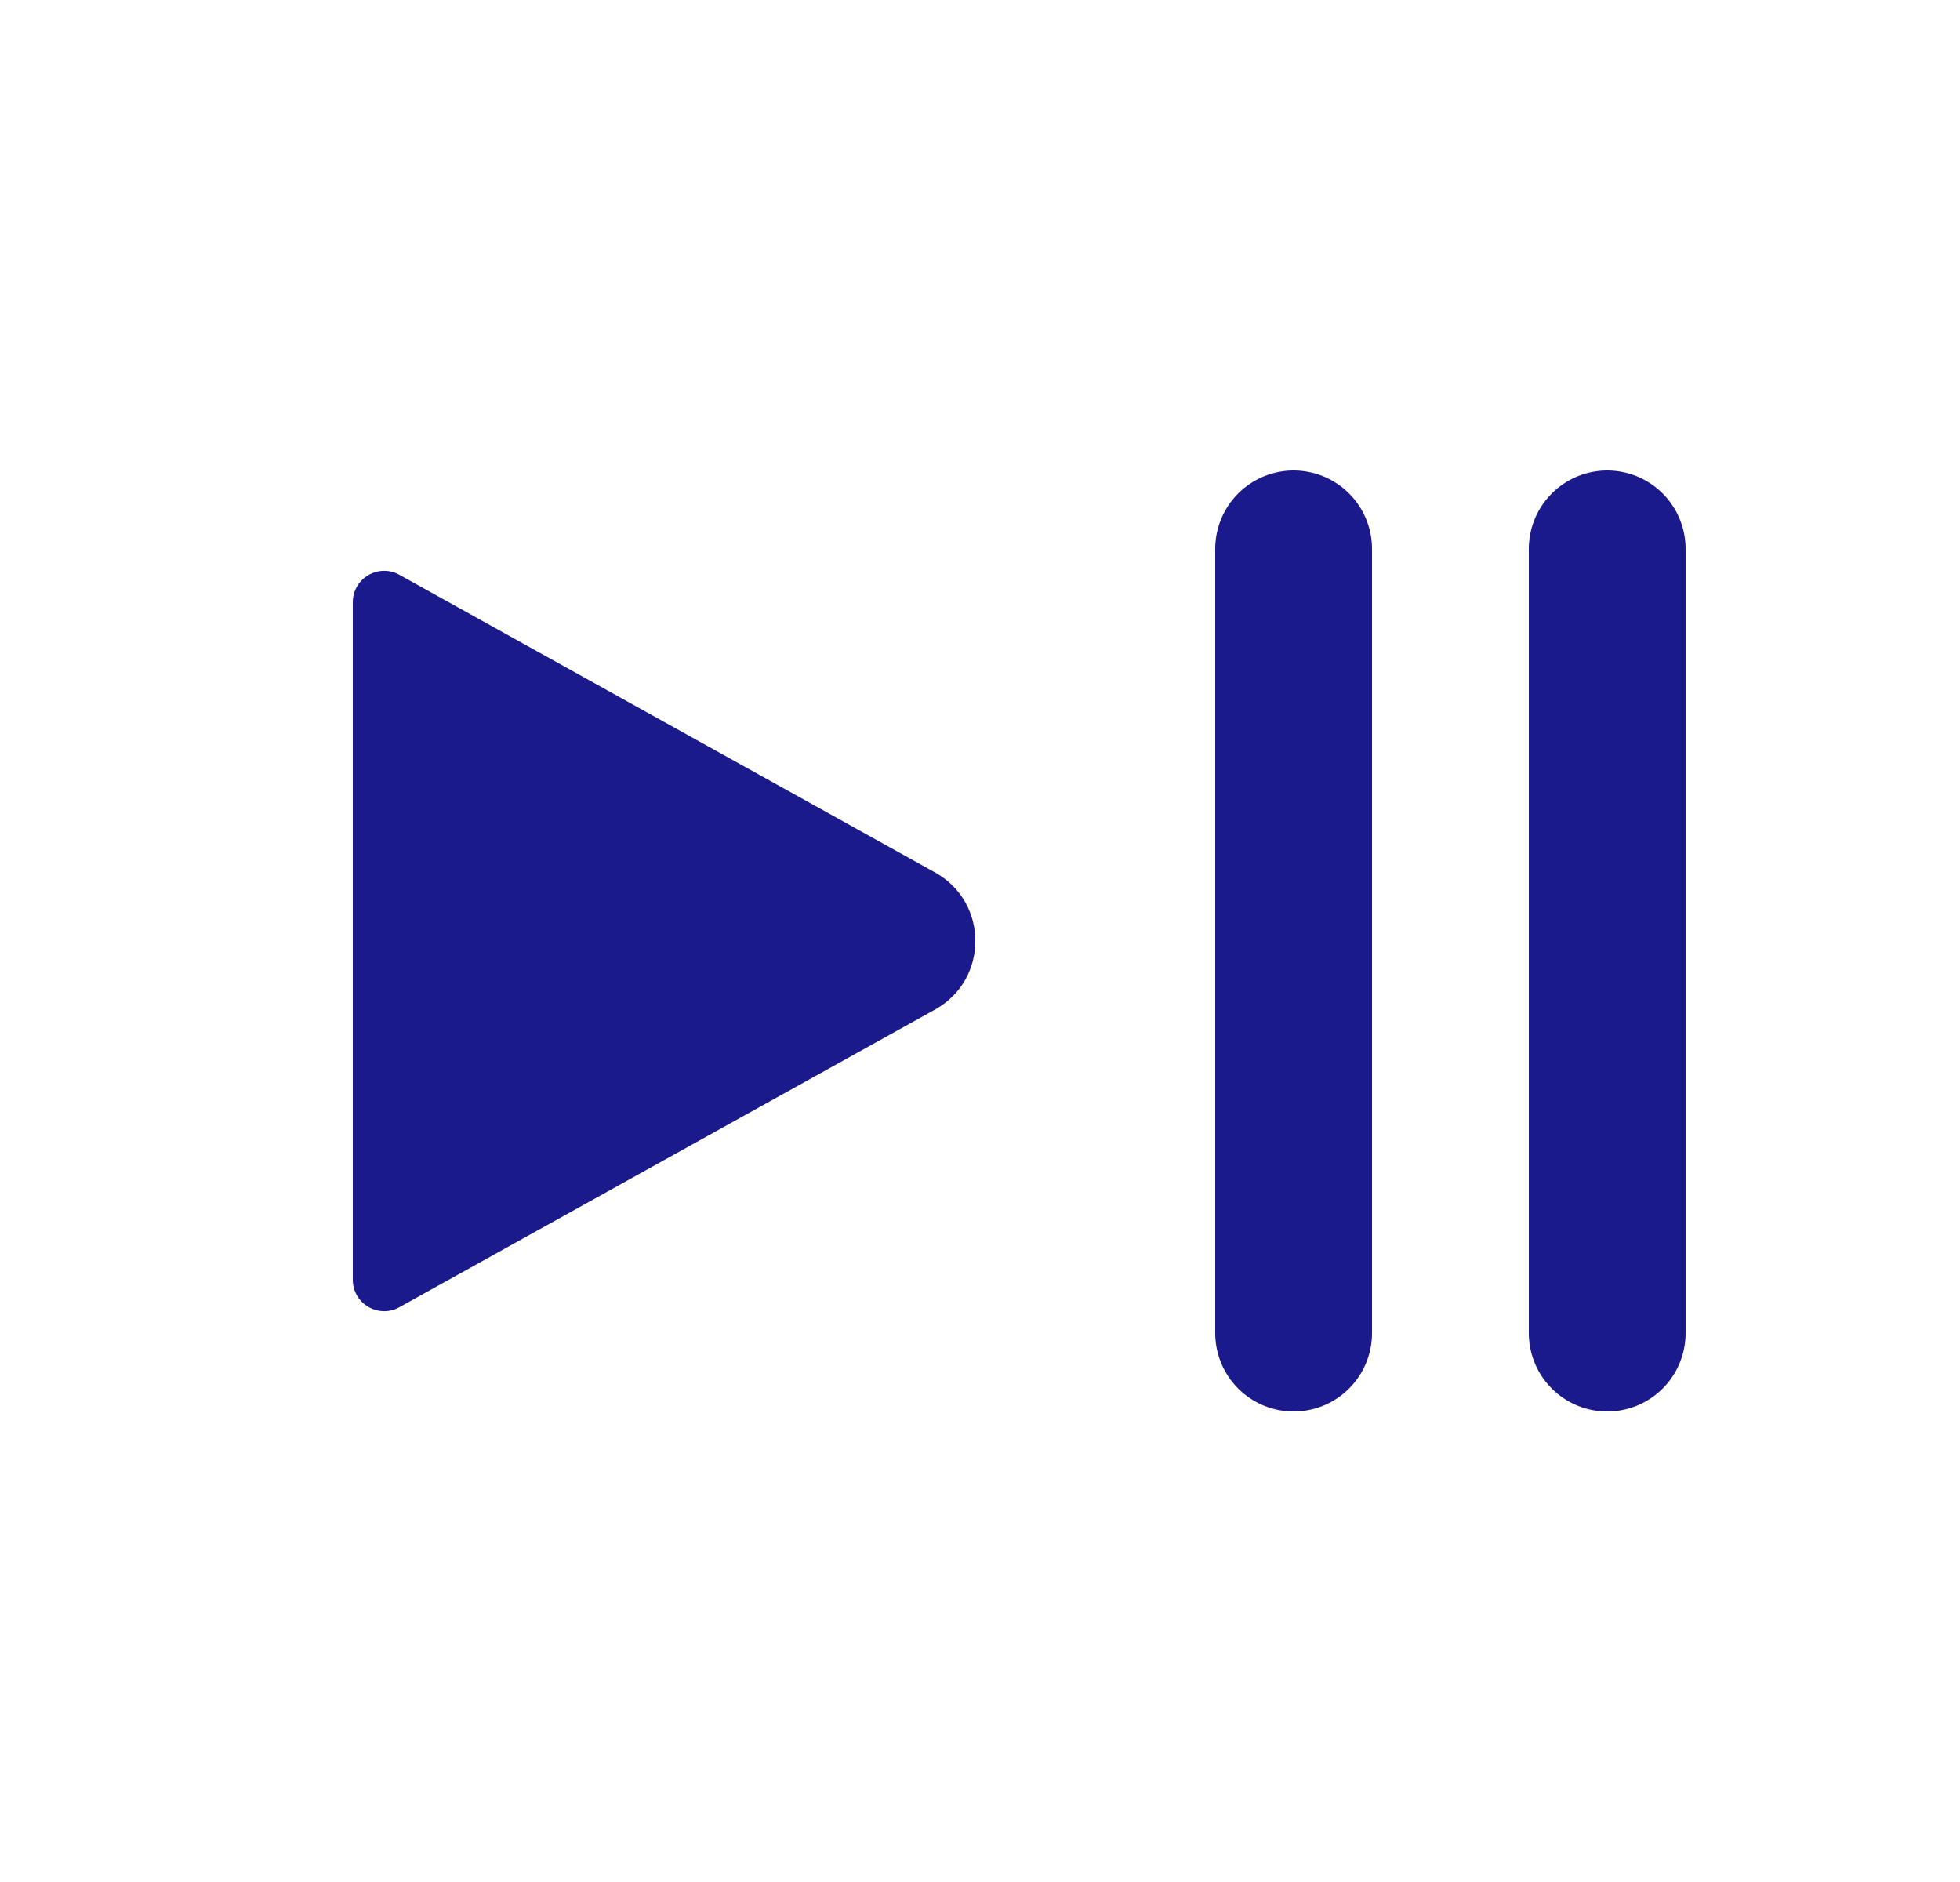 <svg width="25" height="24" viewBox="0 0 25 24" fill="none" xmlns="http://www.w3.org/2000/svg">
<path d="M11.927 11.126L5.094 7.33C4.828 7.182 4.5 7.375 4.5 7.68V16.32C4.5 16.625 4.828 16.818 5.094 16.67L11.927 12.874C12.612 12.493 12.612 11.507 11.927 11.126Z" fill="#1A1A8D"/>
<path d="M16.5 17L16.5 7" stroke="#1A1A8D" stroke-width="2" stroke-linecap="round"/>
<path d="M20.5 17L20.5 7" stroke="#1A1A8D" stroke-width="2" stroke-linecap="round"/>
</svg>
